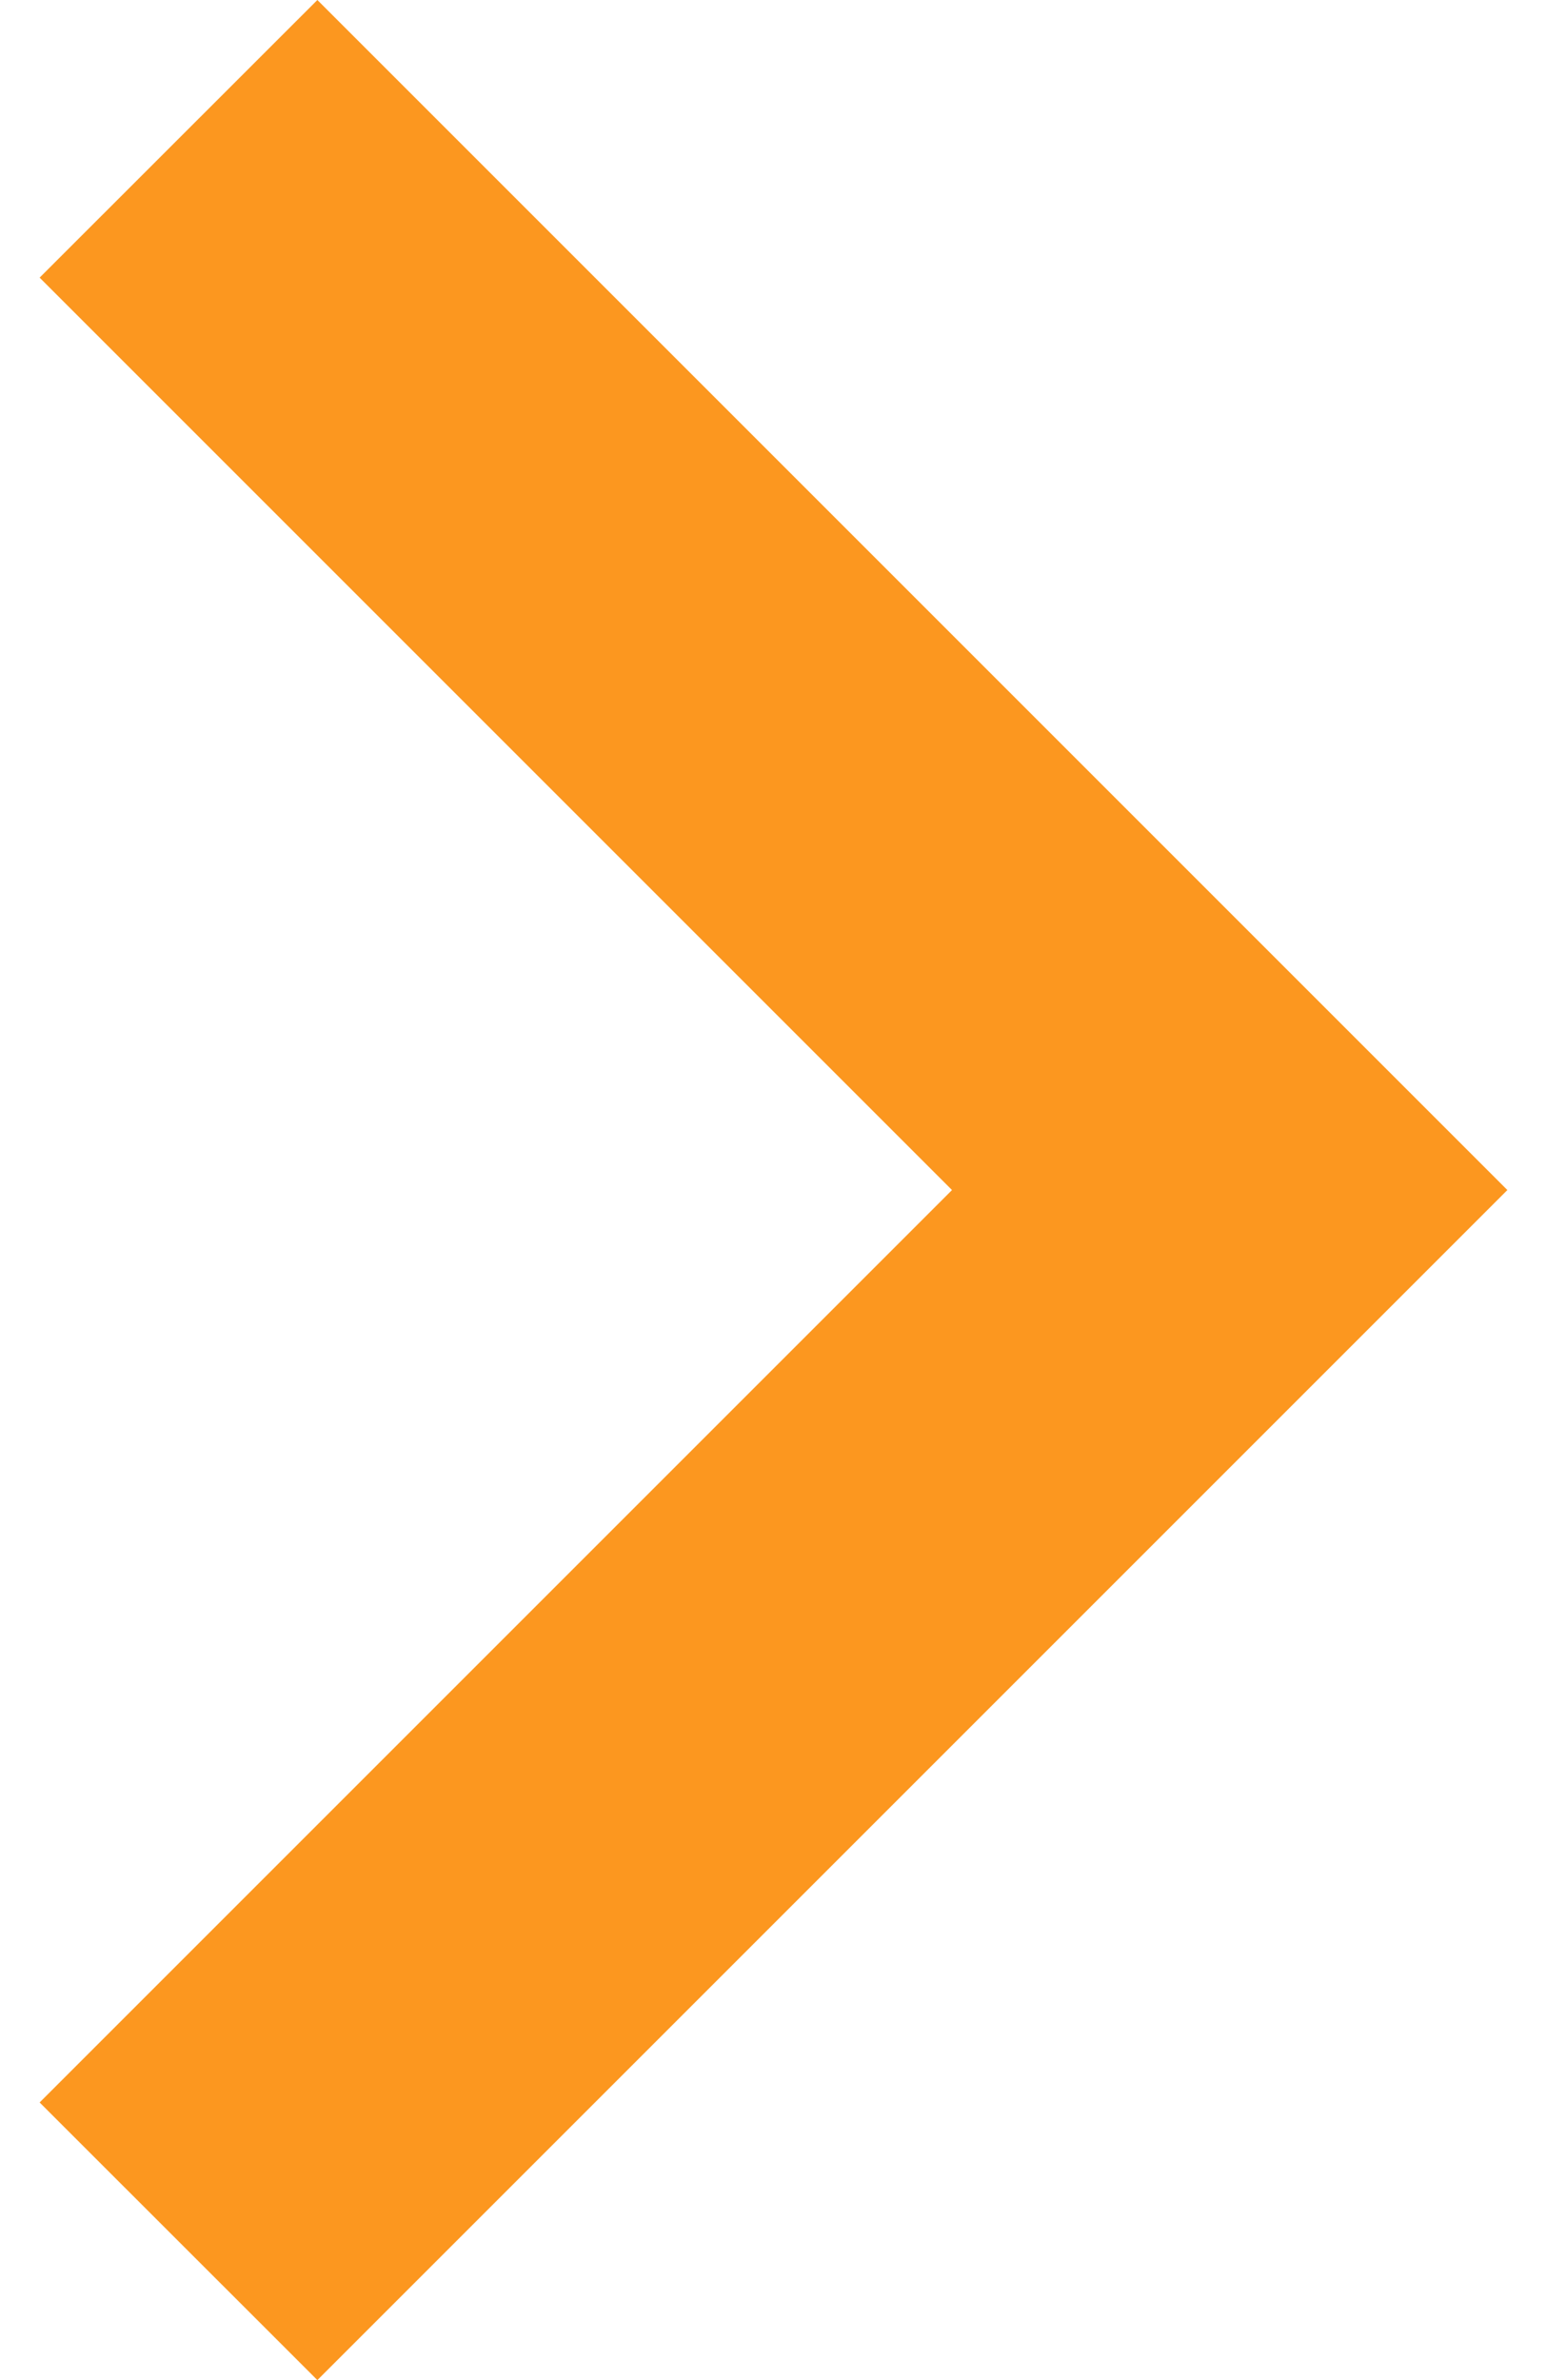 <?xml version="1.0" encoding="UTF-8"?>
<svg width="13px" height="20px" viewBox="0 0 13 20" version="1.1" xmlns="http://www.w3.org/2000/svg" xmlns:xlink="http://www.w3.org/1999/xlink">
    <!-- Generator: Sketch 49 (51002) - http://www.bohemiancoding.com/sketch -->
    <title>chevron-right</title>
    <desc>Created with Sketch.</desc>
    <defs></defs>
    <g id="Page-1" stroke="none" stroke-width="1" fill="none" fill-rule="evenodd">
        <g id="Karmod_main" transform="translate(-1313, -2172)" fill="#FC971F">
            <g id="Group-11" transform="translate(1282, 2172)">
                <g id="chevron-right" transform="translate(31, 0)">
                    <polygon id="Shape" points="2.667 0 0.333 2.333 8 10 0.333 17.667 2.667 20 12.667 10"></polygon>
                </g>
            </g>
        </g>
    </g>
</svg>